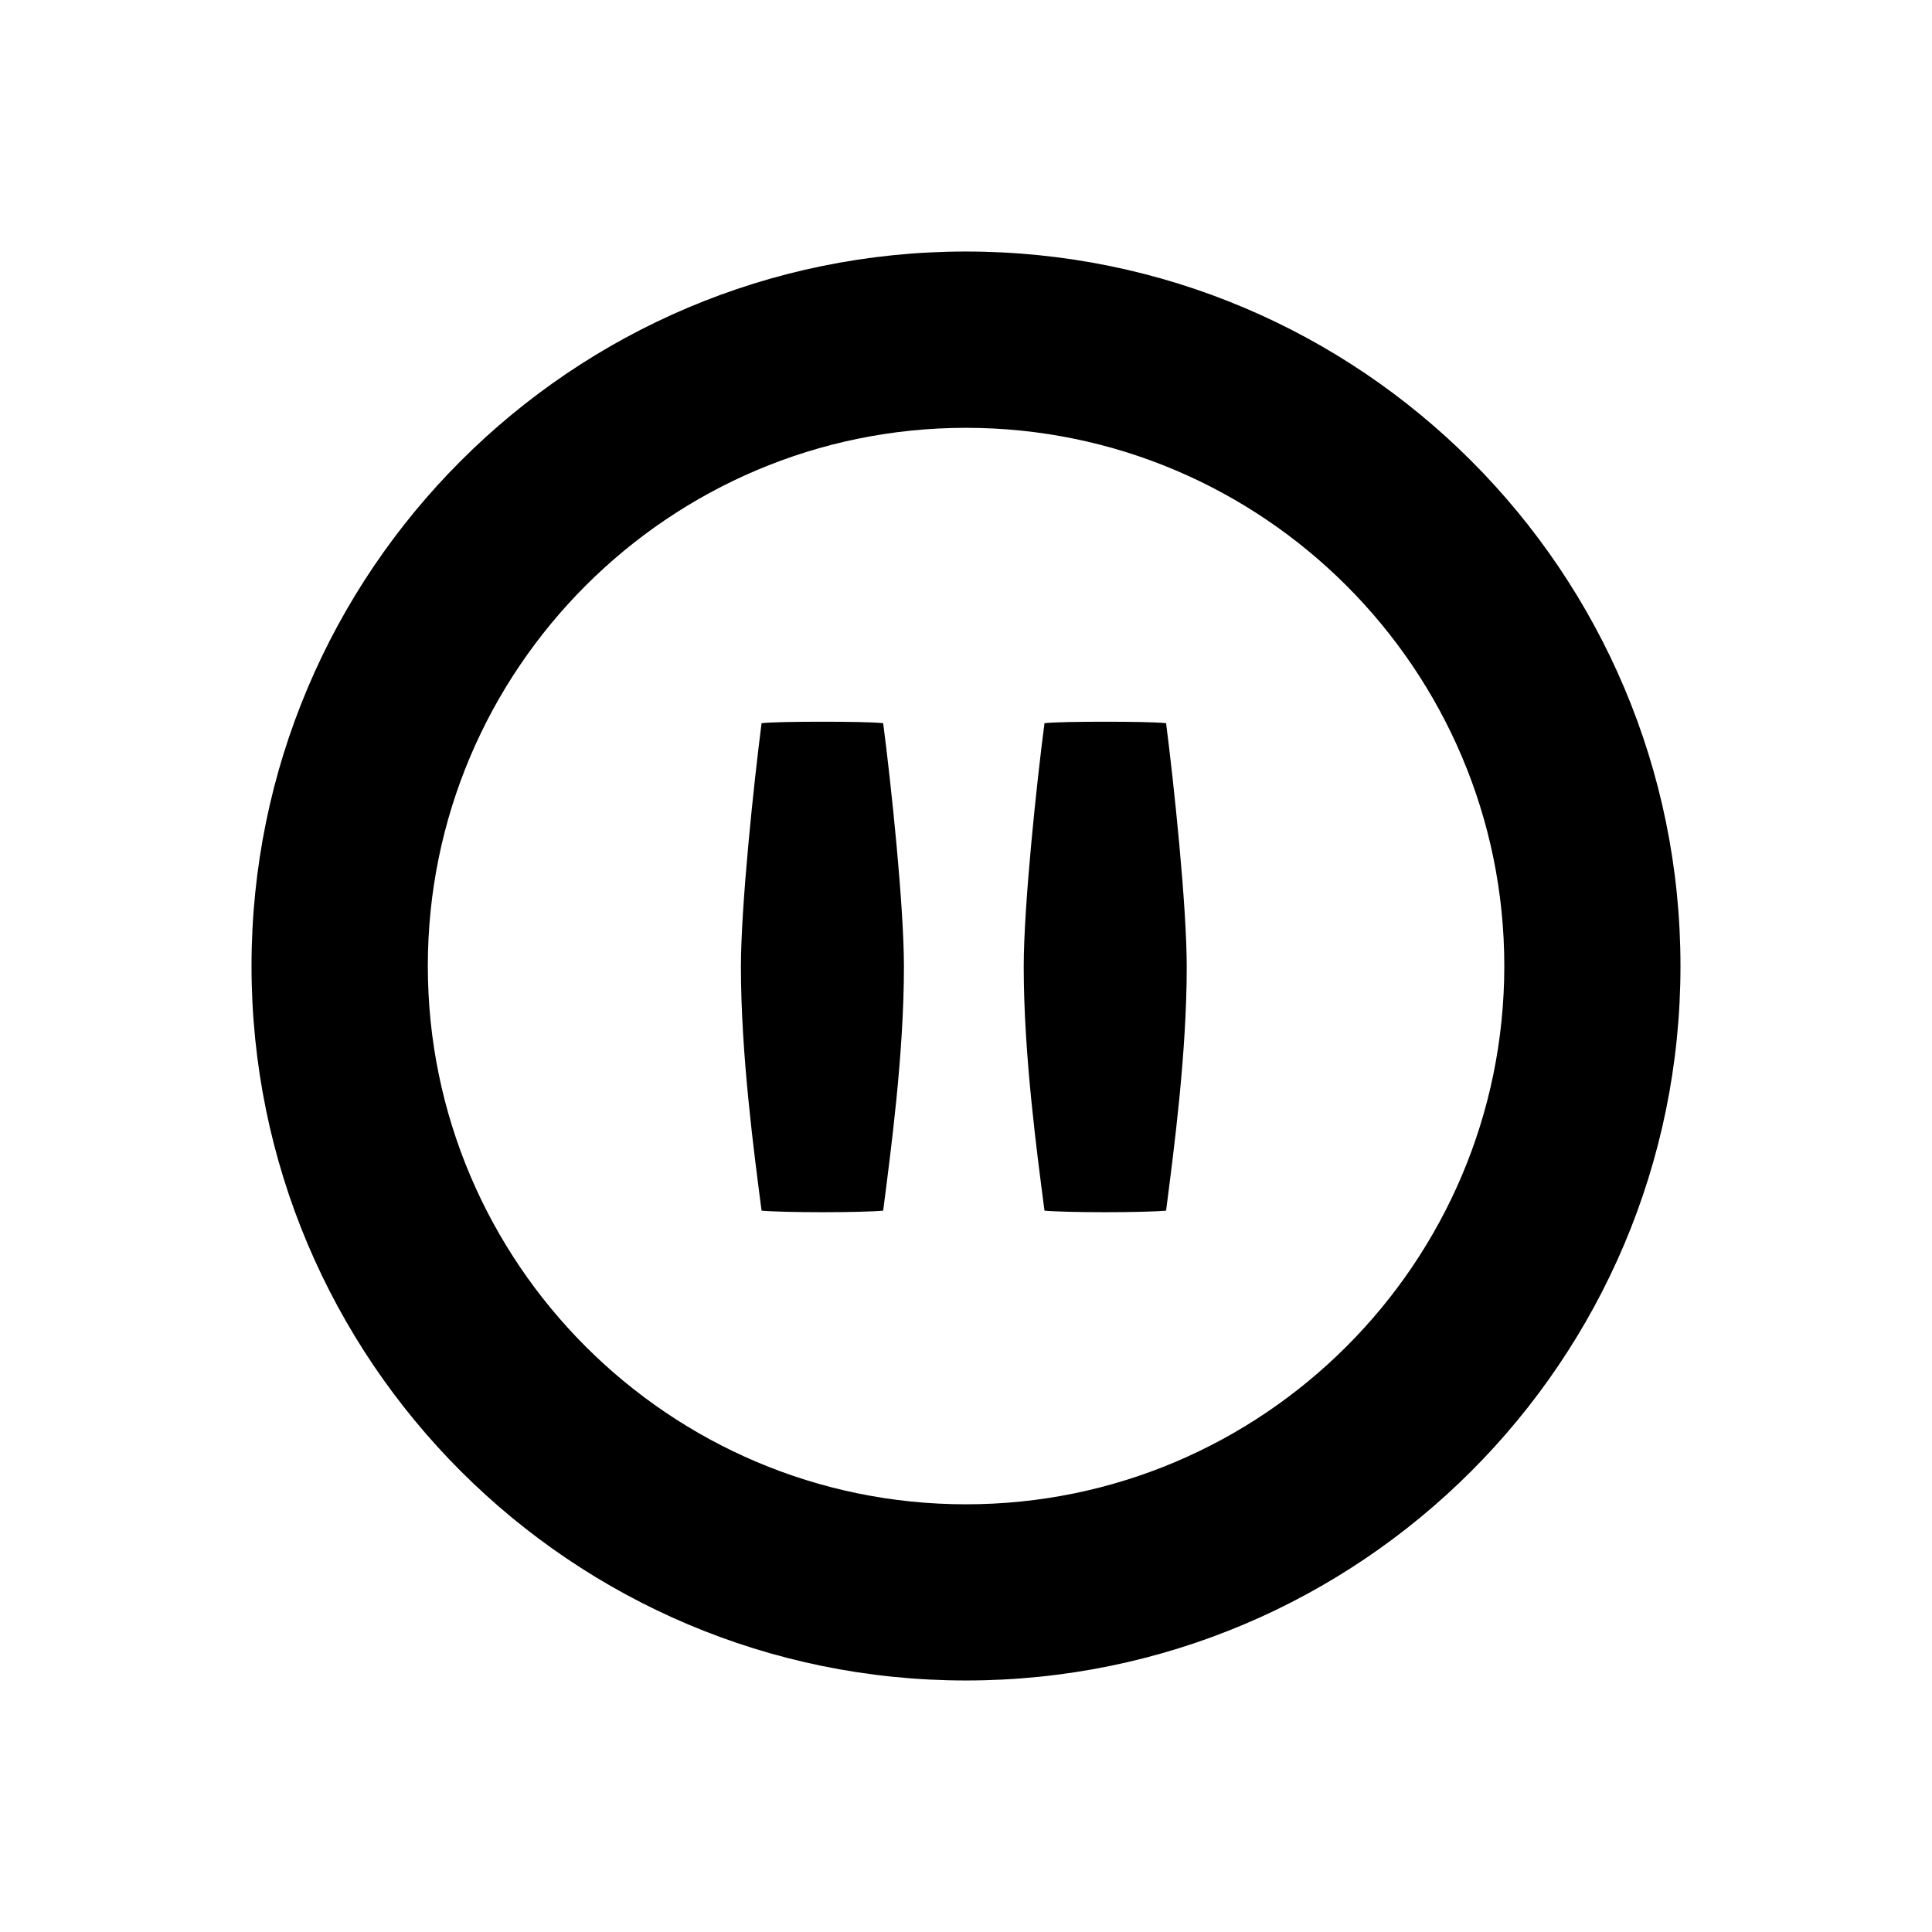 <?xml version="1.0" encoding="UTF-8" standalone="no"?>
<svg width="16px" height="16px" viewBox="0 0 16 16" version="1.1" xmlns="http://www.w3.org/2000/svg" xmlns:xlink="http://www.w3.org/1999/xlink">
    <!-- Generator: Sketch 3.6.1 (26313) - http://www.bohemiancoding.com/sketch -->
    <title>pause_2</title>
    <desc>Created with Sketch.</desc>
    <defs></defs>
    <g id="Page-1" stroke="none" stroke-width="1" fill="none" fill-rule="evenodd">
        <g id="pause_2" fill="#000000">
            <path d="M8,2.083 C4.733,2.083 2.083,4.733 2.083,8 C2.083,11.268 4.733,13.917 8,13.917 C11.268,13.917 13.917,11.268 13.917,8 C13.917,4.733 11.268,2.083 8,2.083 M8,12.458 C5.542,12.458 3.543,10.459 3.543,8 C3.543,5.543 5.542,3.543 8,3.543 C10.458,3.543 12.458,5.543 12.458,8 C12.458,10.459 10.458,12.458 8,12.458 Z M6.811,5.977 C6.599,5.977 6.392,5.98 6.307,5.989 C6.243,6.485 6.136,7.5 6.136,8.007 C6.136,8.734 6.245,9.55 6.307,10.026 C6.392,10.034 6.599,10.039 6.811,10.039 C7.023,10.039 7.23,10.034 7.314,10.026 C7.375,9.55 7.486,8.734 7.486,8.007 C7.486,7.5 7.379,6.485 7.314,5.989 C7.23,5.98 7.023,5.977 6.811,5.977 Z M9.153,5.977 C8.942,5.977 8.734,5.98 8.65,5.989 C8.585,6.485 8.478,7.5 8.478,8.007 C8.478,8.734 8.588,9.55 8.65,10.026 C8.734,10.034 8.942,10.039 9.153,10.039 C9.365,10.039 9.572,10.034 9.657,10.026 C9.718,9.55 9.828,8.734 9.828,8.007 C9.828,7.5 9.721,6.485 9.657,5.989 C9.572,5.98 9.365,5.977 9.153,5.977 Z"></path>
        </g>
    </g>
</svg>
